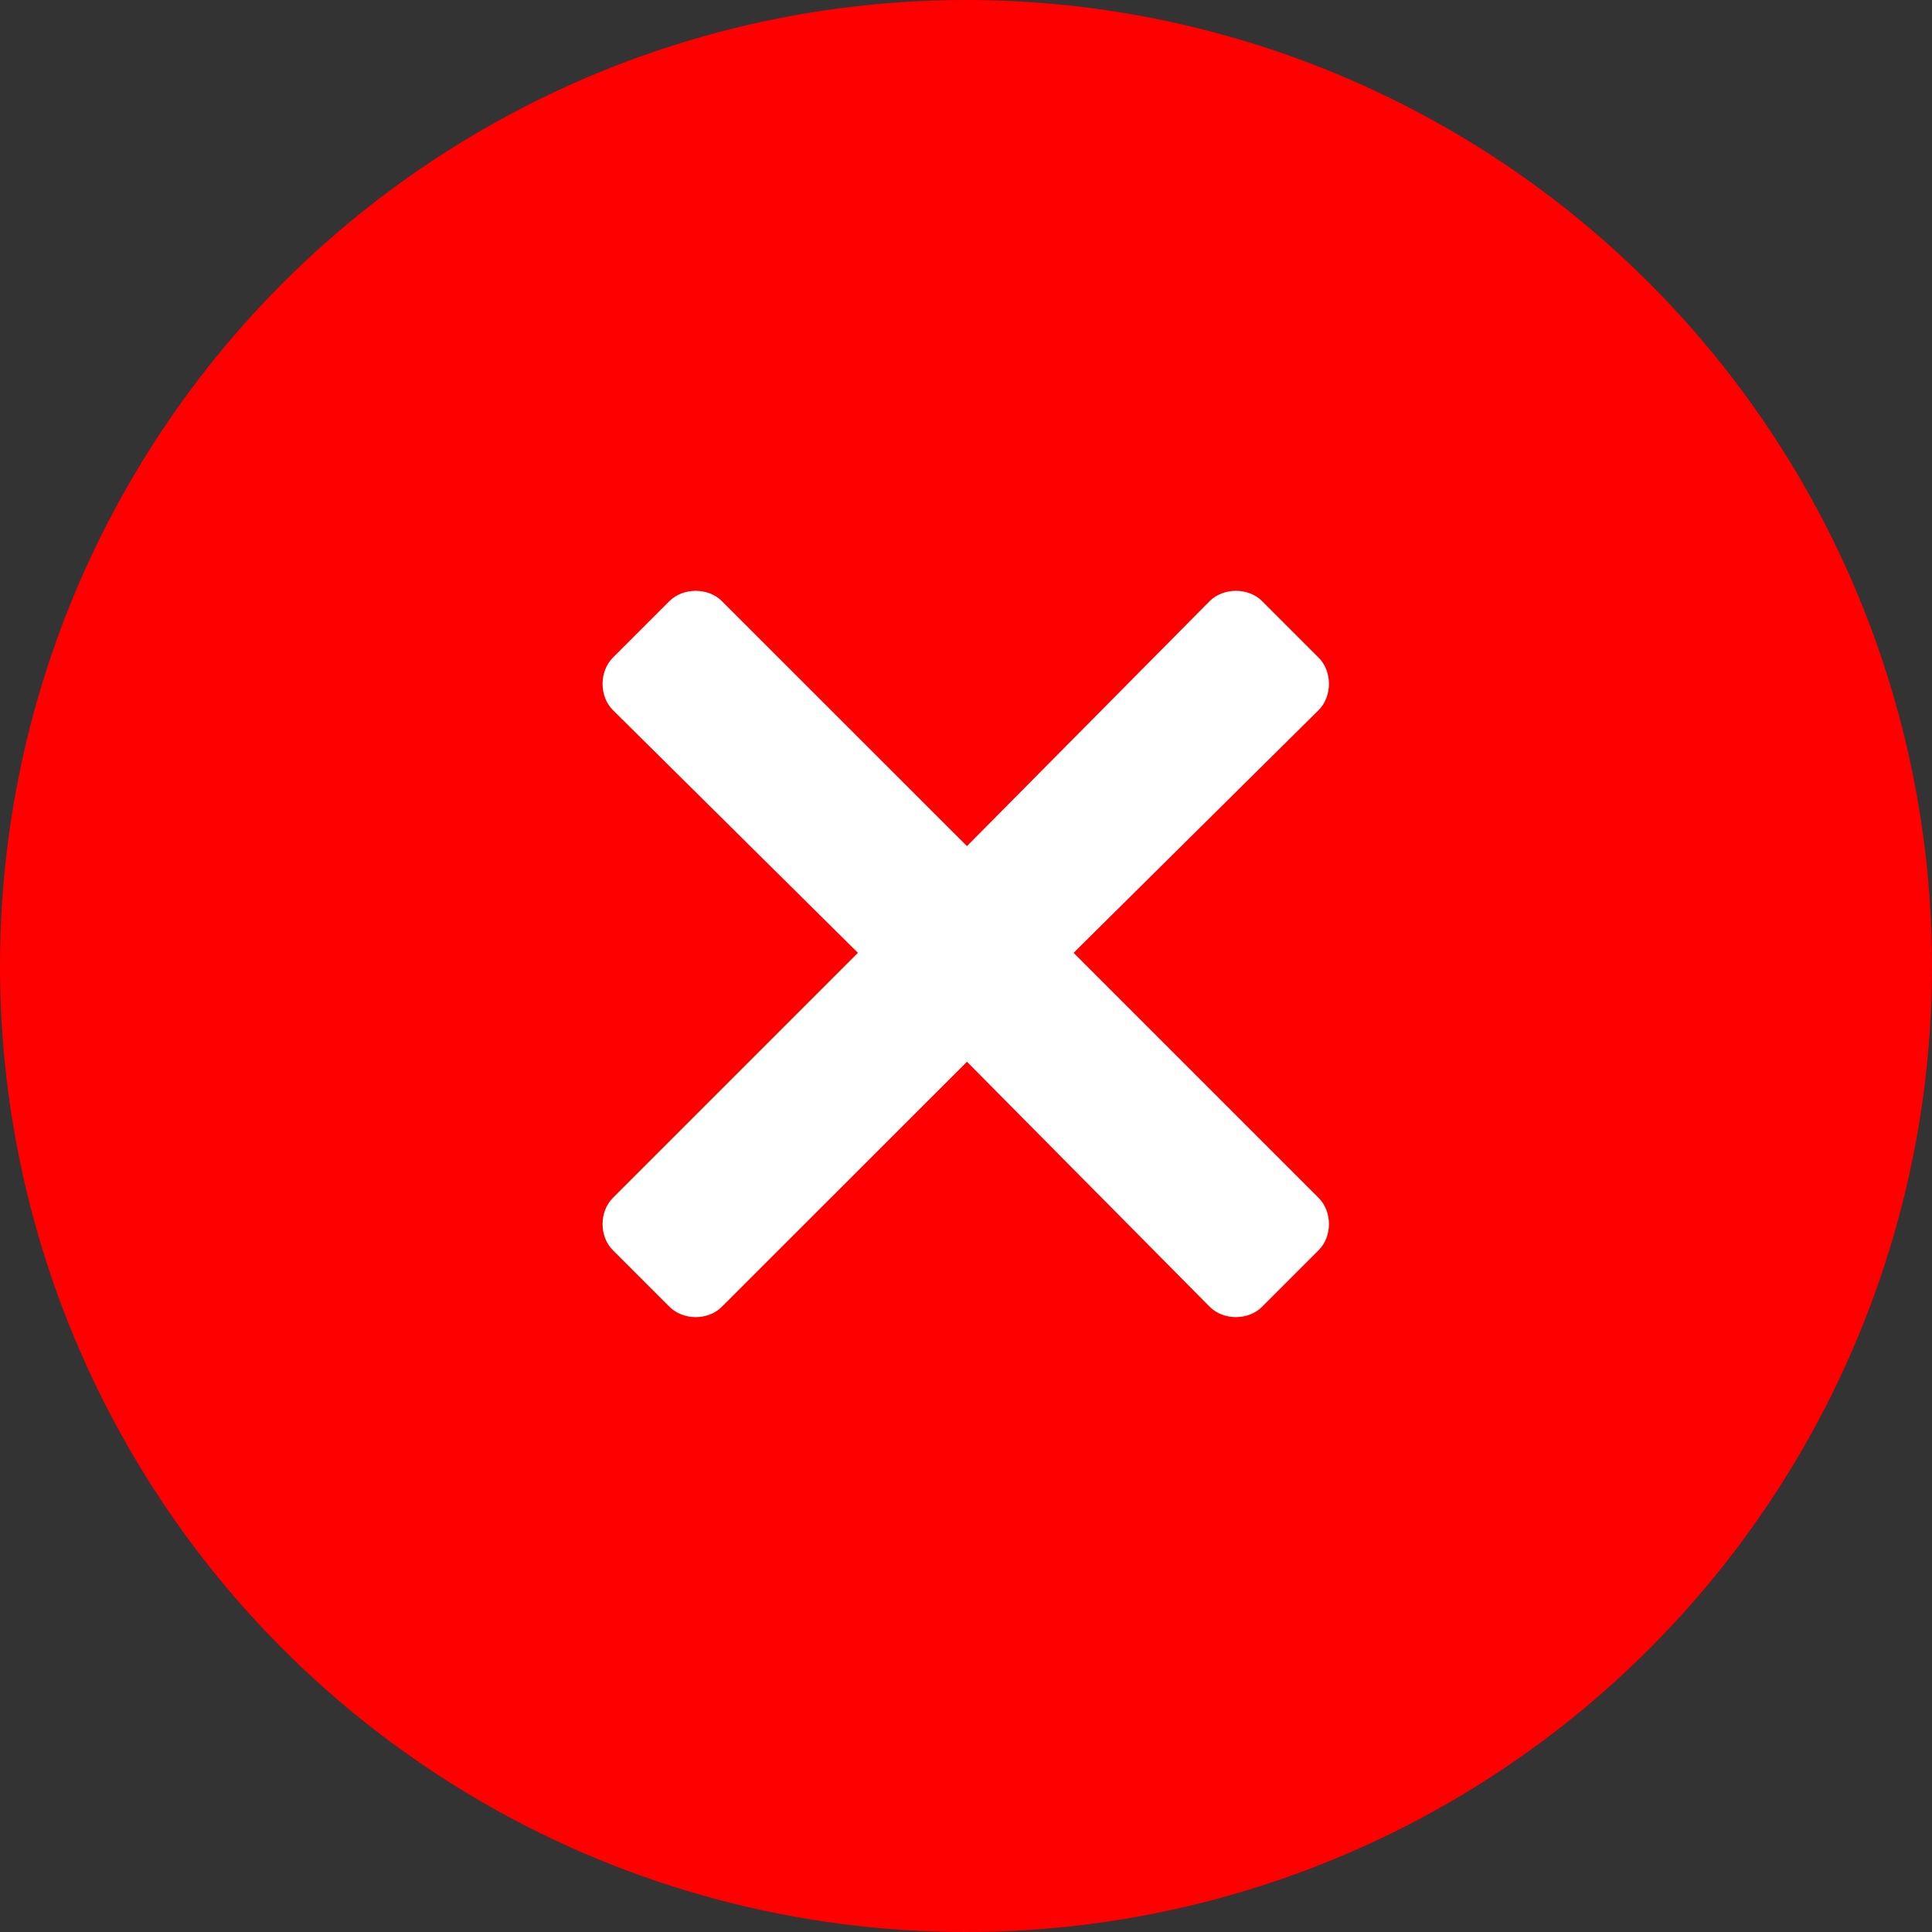<svg width="16" height="16" viewBox="0 0 16 16" fill="none" xmlns="http://www.w3.org/2000/svg">
<rect x="0" y="0" width="16" height="16" fill="#333333" stroke="none"/>
<circle cx="8" cy="8" r="8" fill="#FF0000"/>
<path d="M8.891 7.891L10.921 5.88C11.034 5.767 11.034 5.56 10.921 5.447L10.451 4.977C10.338 4.865 10.132 4.865 10.019 4.977L8.008 7.007L5.977 4.977C5.865 4.865 5.658 4.865 5.545 4.977L5.075 5.447C4.962 5.56 4.962 5.767 5.075 5.88L7.105 7.891L5.075 9.921C4.962 10.034 4.962 10.241 5.075 10.353L5.545 10.823C5.658 10.936 5.865 10.936 5.977 10.823L8.008 8.793L10.019 10.823C10.132 10.936 10.338 10.936 10.451 10.823L10.921 10.353C11.034 10.241 11.034 10.034 10.921 9.921L8.891 7.891Z" fill="white"/>
</svg>
